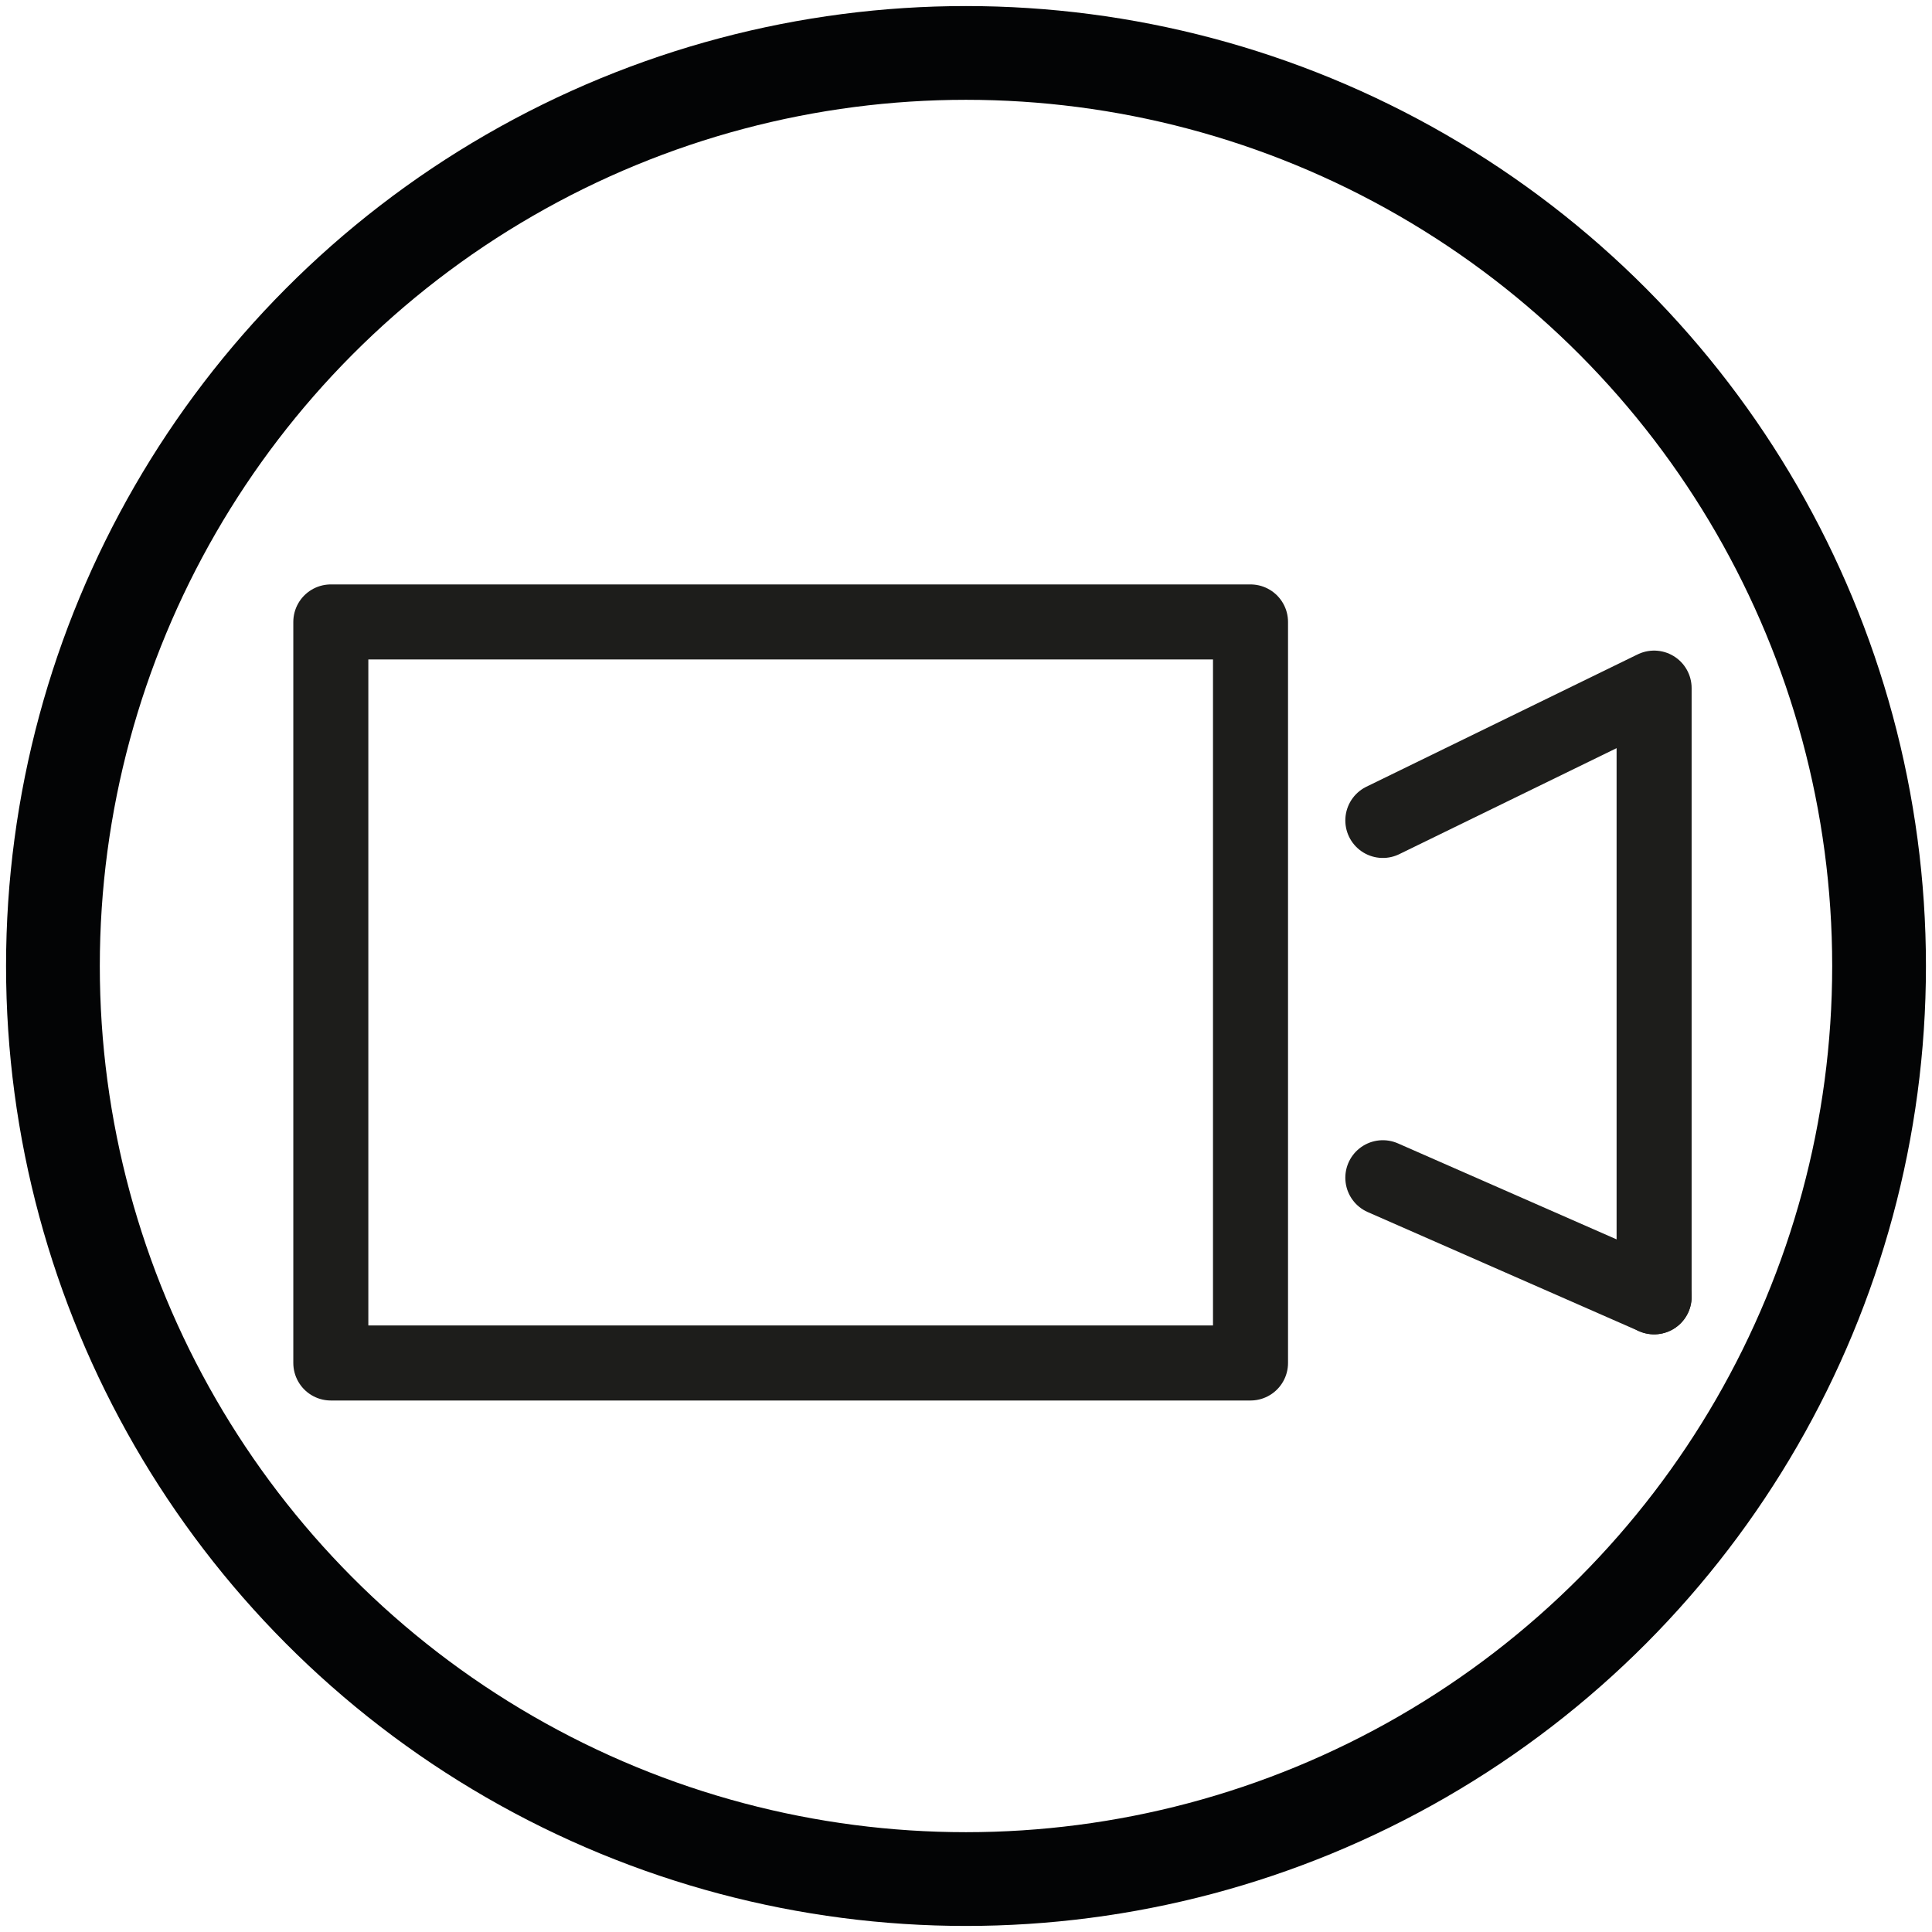 <?xml version="1.0" encoding="utf-8"?>
<!-- Generator: Adobe Illustrator 27.7.0, SVG Export Plug-In . SVG Version: 6.00 Build 0)  -->
<svg version="1.1" id="Ebene_1" xmlns="http://www.w3.org/2000/svg" xmlns:xlink="http://www.w3.org/1999/xlink" x="0px" y="0px"
	 viewBox="0 0 29.2 29.2" style="enable-background:new 0 0 29.2 29.2;" xml:space="preserve">
<style type="text/css">
	.st0{fill:none;stroke:#030405;stroke-width:1.417;stroke-linecap:round;stroke-linejoin:round;stroke-miterlimit:10;}
	.st1{fill:none;stroke:#1D1D1B;stroke-width:1.134;stroke-linecap:round;stroke-linejoin:round;stroke-miterlimit:10;}
</style>
<circle class="st0" cx="14.6" cy="14.6" r="13.8"/>
<g>
	<rect x="5" y="9.4" class="st1" width="13.9" height="11.2"/>
	<polyline class="st1" points="25,19.6 25,10.4 20.9,12.4 	"/>
	<line class="st1" x1="25" y1="19.6" x2="20.9" y2="17.8"/>
</g>
</svg>
